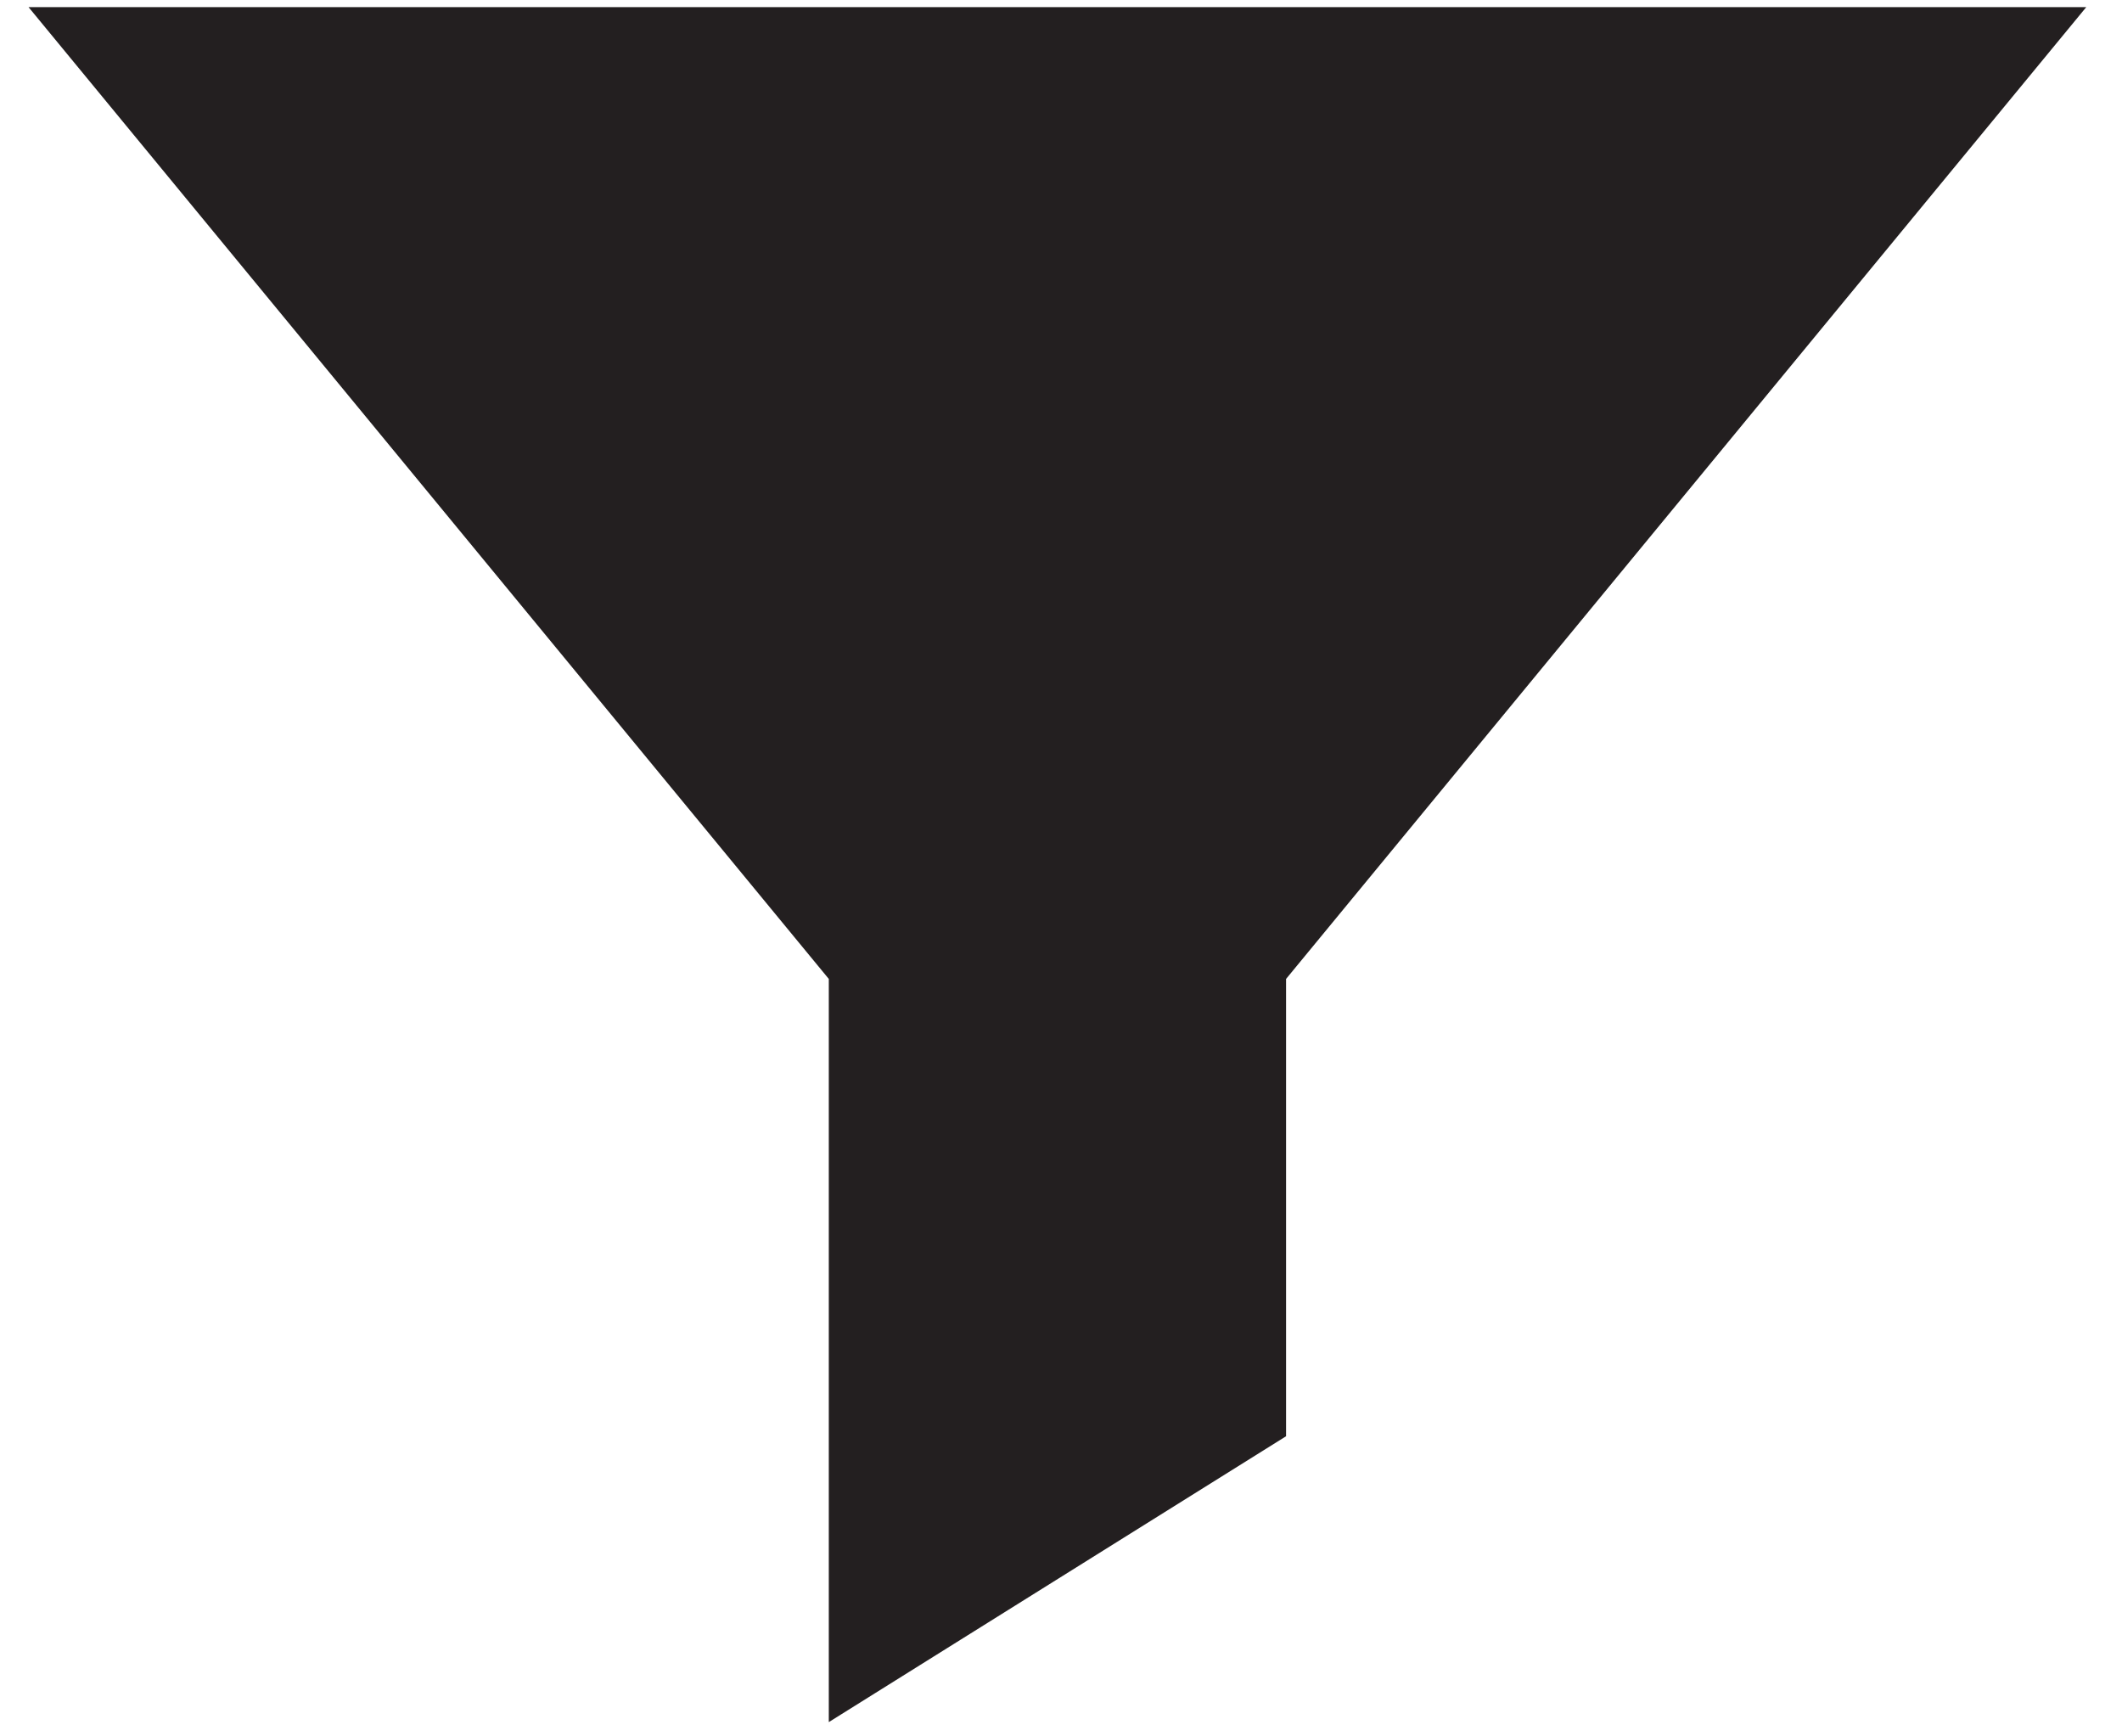<?xml version="1.0" encoding="UTF-8"?>
<svg width="33px" height="27px" viewBox="0 0 33 27" version="1.1" xmlns="http://www.w3.org/2000/svg" xmlns:xlink="http://www.w3.org/1999/xlink">
    <!-- Generator: Sketch 40.3 (33839) - http://www.bohemiancoding.com/sketch -->
    <title>Filter</title>
    <desc>Created with Sketch.</desc>
    <defs></defs>
    <g id="Page-1" stroke="none" stroke-width="1" fill="none" fill-rule="evenodd">
        <g id="Filter" transform="translate(-9, -12)">
            <rect id="Rectangle" x="0" y="0" width="50" height="50"></rect>
            <polygon id="Shape" fill="#231F20" points="21.889 38.778 29 34.333 29 27.222 41.444 12.111 25.434 12.111 9.444 12.111 21.889 27.222"></polygon>
        </g>
    </g>
</svg>